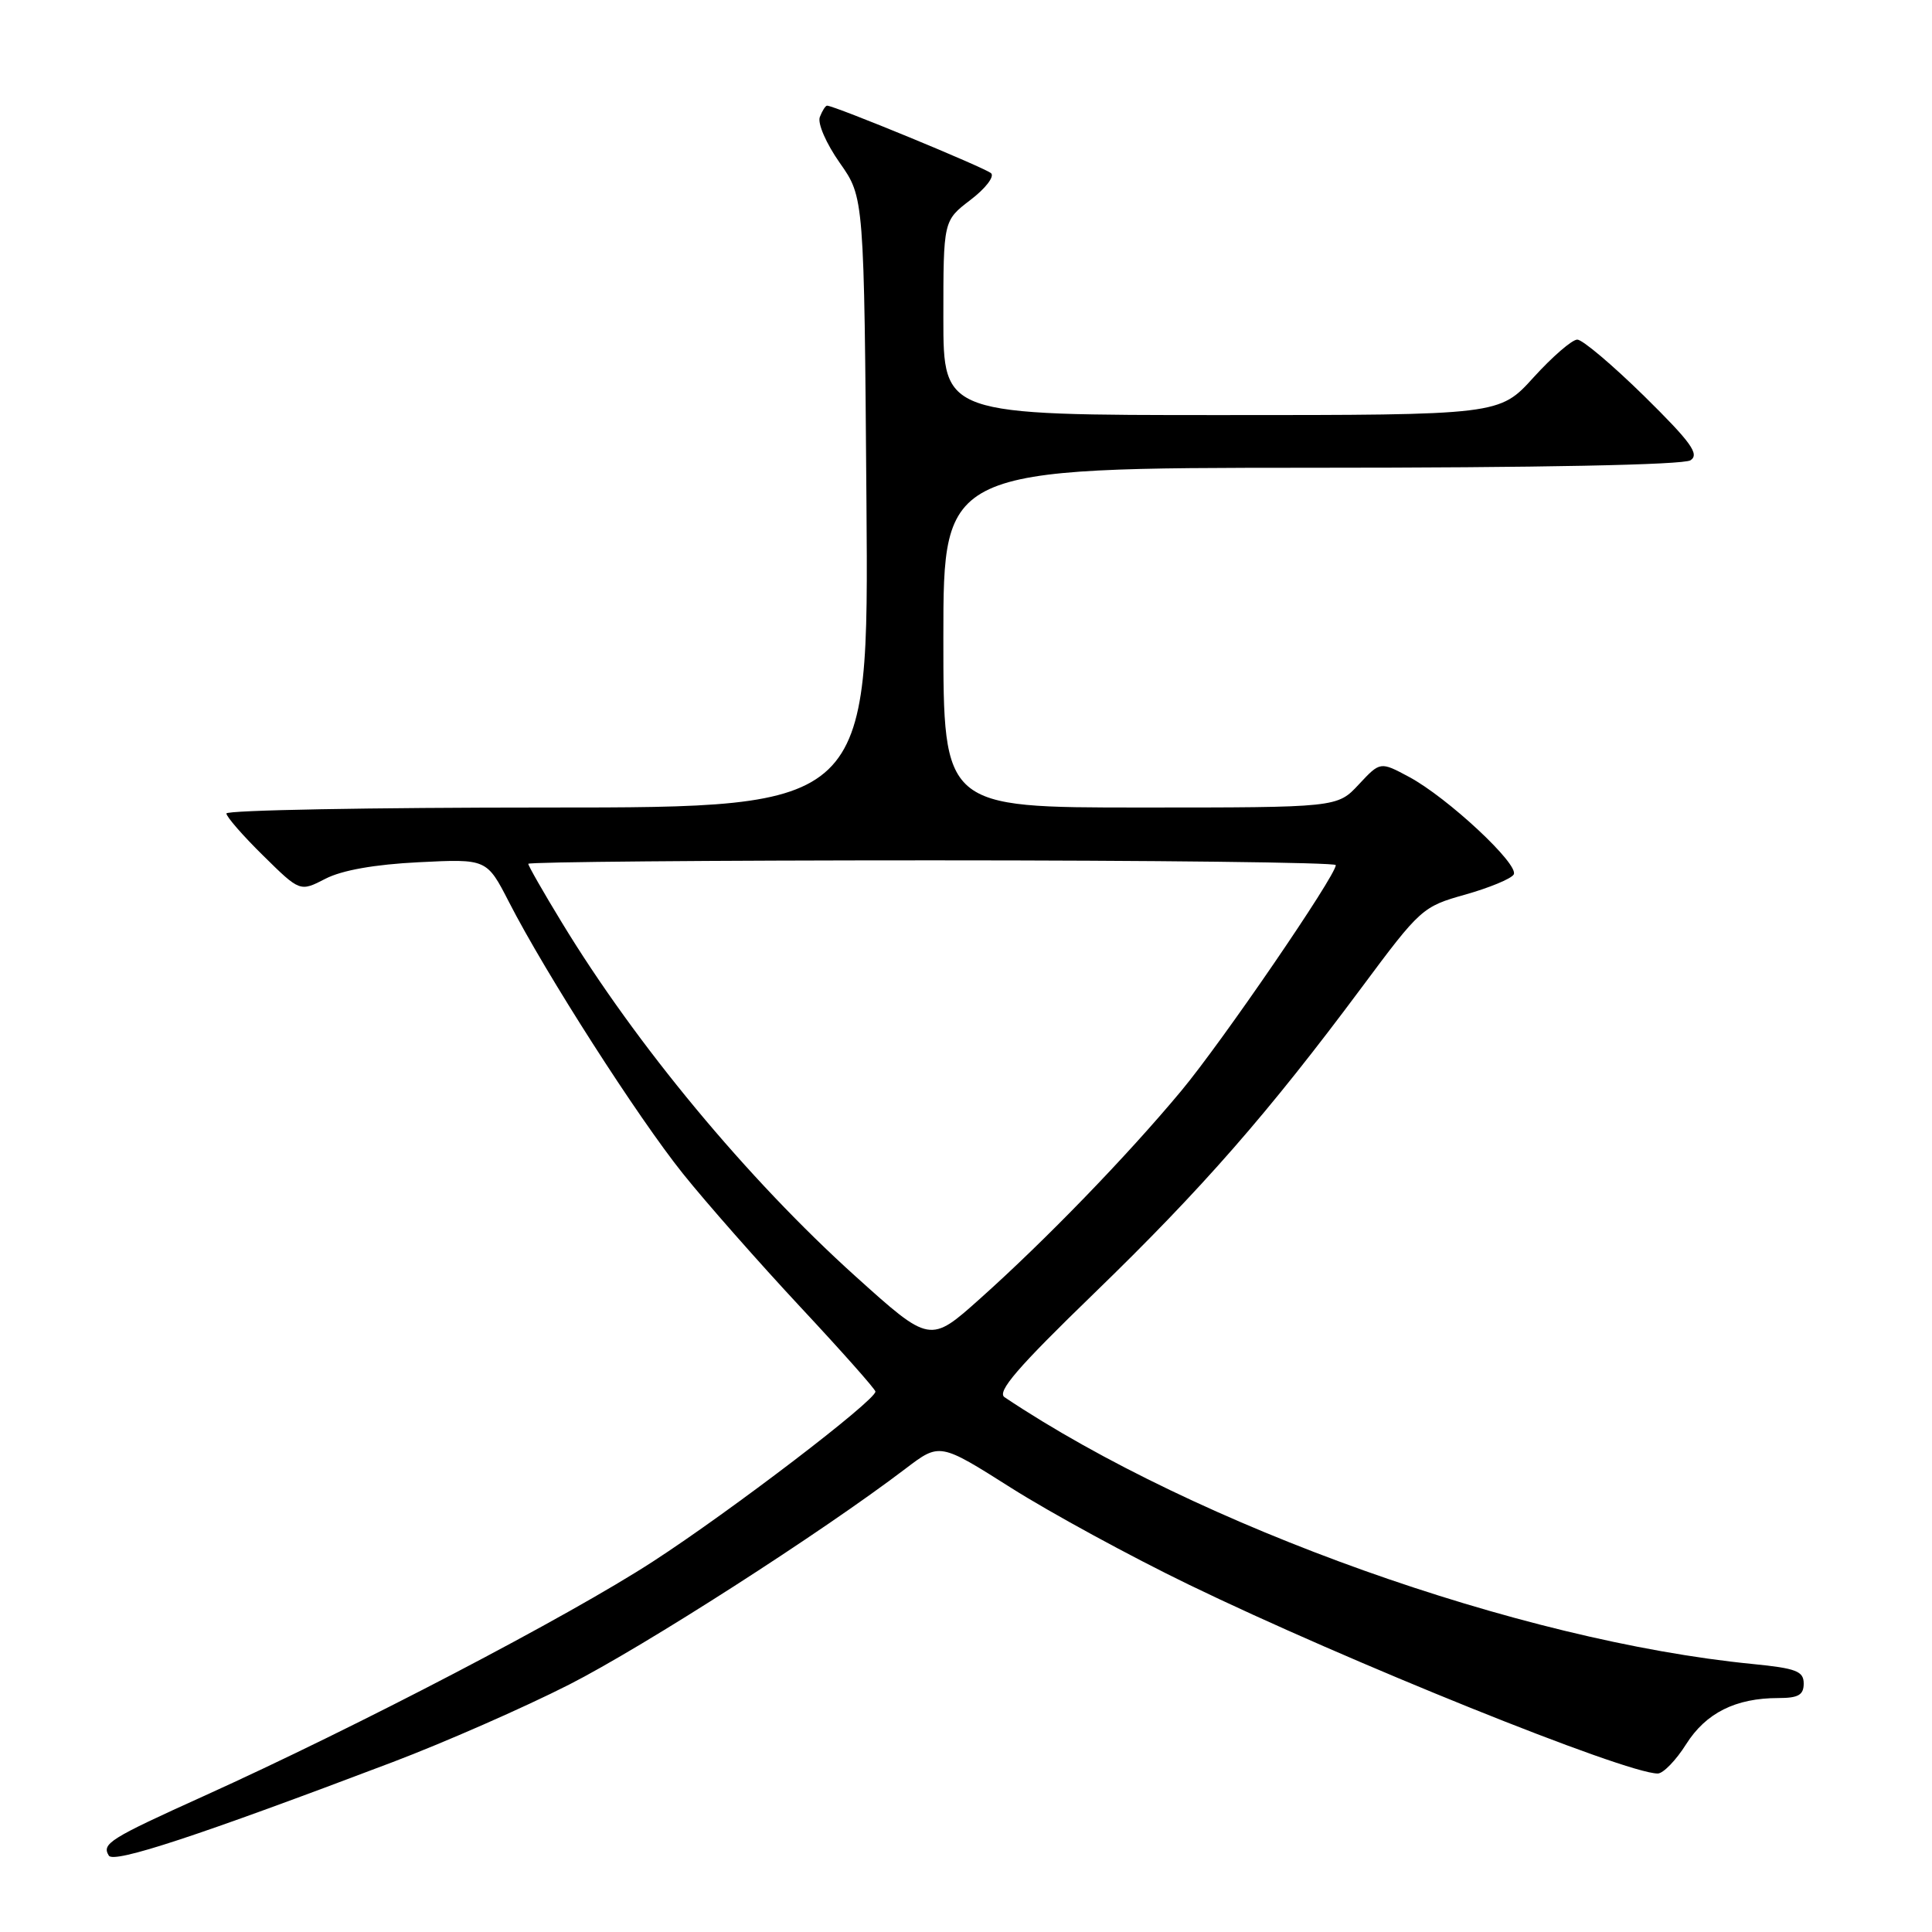 <?xml version="1.0" encoding="UTF-8" standalone="no"?>
<!DOCTYPE svg PUBLIC "-//W3C//DTD SVG 1.1//EN" "http://www.w3.org/Graphics/SVG/1.1/DTD/svg11.dtd" >
<svg xmlns="http://www.w3.org/2000/svg" xmlns:xlink="http://www.w3.org/1999/xlink" version="1.1" viewBox="0 0 256 256">
 <g >
 <path fill="currentColor"
d=" M 52.00 233.50 C 58.88 230.89 69.41 226.27 75.41 223.22 C 85.36 218.15 108.88 203.06 120.01 194.59 C 124.52 191.16 124.52 191.16 134.01 197.17 C 139.23 200.47 149.80 206.23 157.50 209.96 C 178.45 220.12 215.38 235.00 219.66 235.00 C 220.38 235.00 222.08 233.25 223.42 231.12 C 226.04 226.97 229.98 225.00 235.65 225.00 C 238.29 225.00 239.00 224.59 239.00 223.08 C 239.00 221.44 238.01 221.06 232.25 220.49 C 201.36 217.45 158.67 202.23 133.11 185.14 C 132.05 184.43 134.83 181.20 144.99 171.36 C 159.30 157.49 167.99 147.56 180.44 130.83 C 188.20 120.39 188.50 120.12 194.15 118.54 C 197.33 117.64 200.22 116.45 200.57 115.88 C 201.37 114.59 191.81 105.68 186.70 102.94 C 182.89 100.90 182.89 100.90 180.04 103.95 C 177.20 107.00 177.20 107.00 151.10 107.00 C 125.00 107.00 125.00 107.00 125.00 84.50 C 125.00 62.00 125.00 62.00 173.75 61.98 C 203.97 61.98 223.07 61.60 224.00 60.99 C 225.22 60.19 224.08 58.61 217.88 52.50 C 213.68 48.38 209.69 45.00 209.00 45.00 C 208.31 45.00 205.71 47.25 203.21 50.00 C 198.68 55.00 198.68 55.00 161.84 55.00 C 125.00 55.00 125.00 55.00 125.00 42.12 C 125.00 29.24 125.00 29.24 128.58 26.50 C 130.56 25.00 131.79 23.41 131.33 22.96 C 130.61 22.26 110.57 14.00 109.59 14.00 C 109.38 14.00 108.95 14.68 108.63 15.51 C 108.31 16.35 109.48 19.03 111.28 21.59 C 114.50 26.16 114.50 26.16 114.81 66.58 C 115.12 107.00 115.12 107.00 72.56 107.00 C 49.15 107.00 30.00 107.35 30.00 107.79 C 30.00 108.22 32.19 110.74 34.88 113.38 C 39.75 118.18 39.75 118.18 43.12 116.44 C 45.31 115.31 49.65 114.54 55.49 114.25 C 64.50 113.80 64.50 113.80 67.45 119.54 C 72.29 128.99 84.49 148.02 90.48 155.50 C 93.56 159.35 100.57 167.30 106.04 173.17 C 111.52 179.04 116.00 184.09 116.00 184.39 C 116.00 185.58 96.89 200.18 86.53 206.90 C 75.29 214.20 47.49 228.72 27.00 237.99 C 14.49 243.65 13.45 244.30 14.42 245.88 C 15.08 246.94 26.21 243.28 52.00 233.50 Z  M 113.36 169.12 C 99.03 156.20 84.29 138.45 74.43 122.21 C 71.99 118.21 70.00 114.72 70.00 114.46 C 70.00 114.21 94.08 114.00 123.50 114.00 C 152.93 114.00 177.00 114.28 177.00 114.63 C 177.00 116.04 161.88 138.13 156.50 144.57 C 149.27 153.25 138.50 164.36 129.86 172.08 C 123.23 178.01 123.23 178.01 113.36 169.12 Z "/>
</g>
</svg>